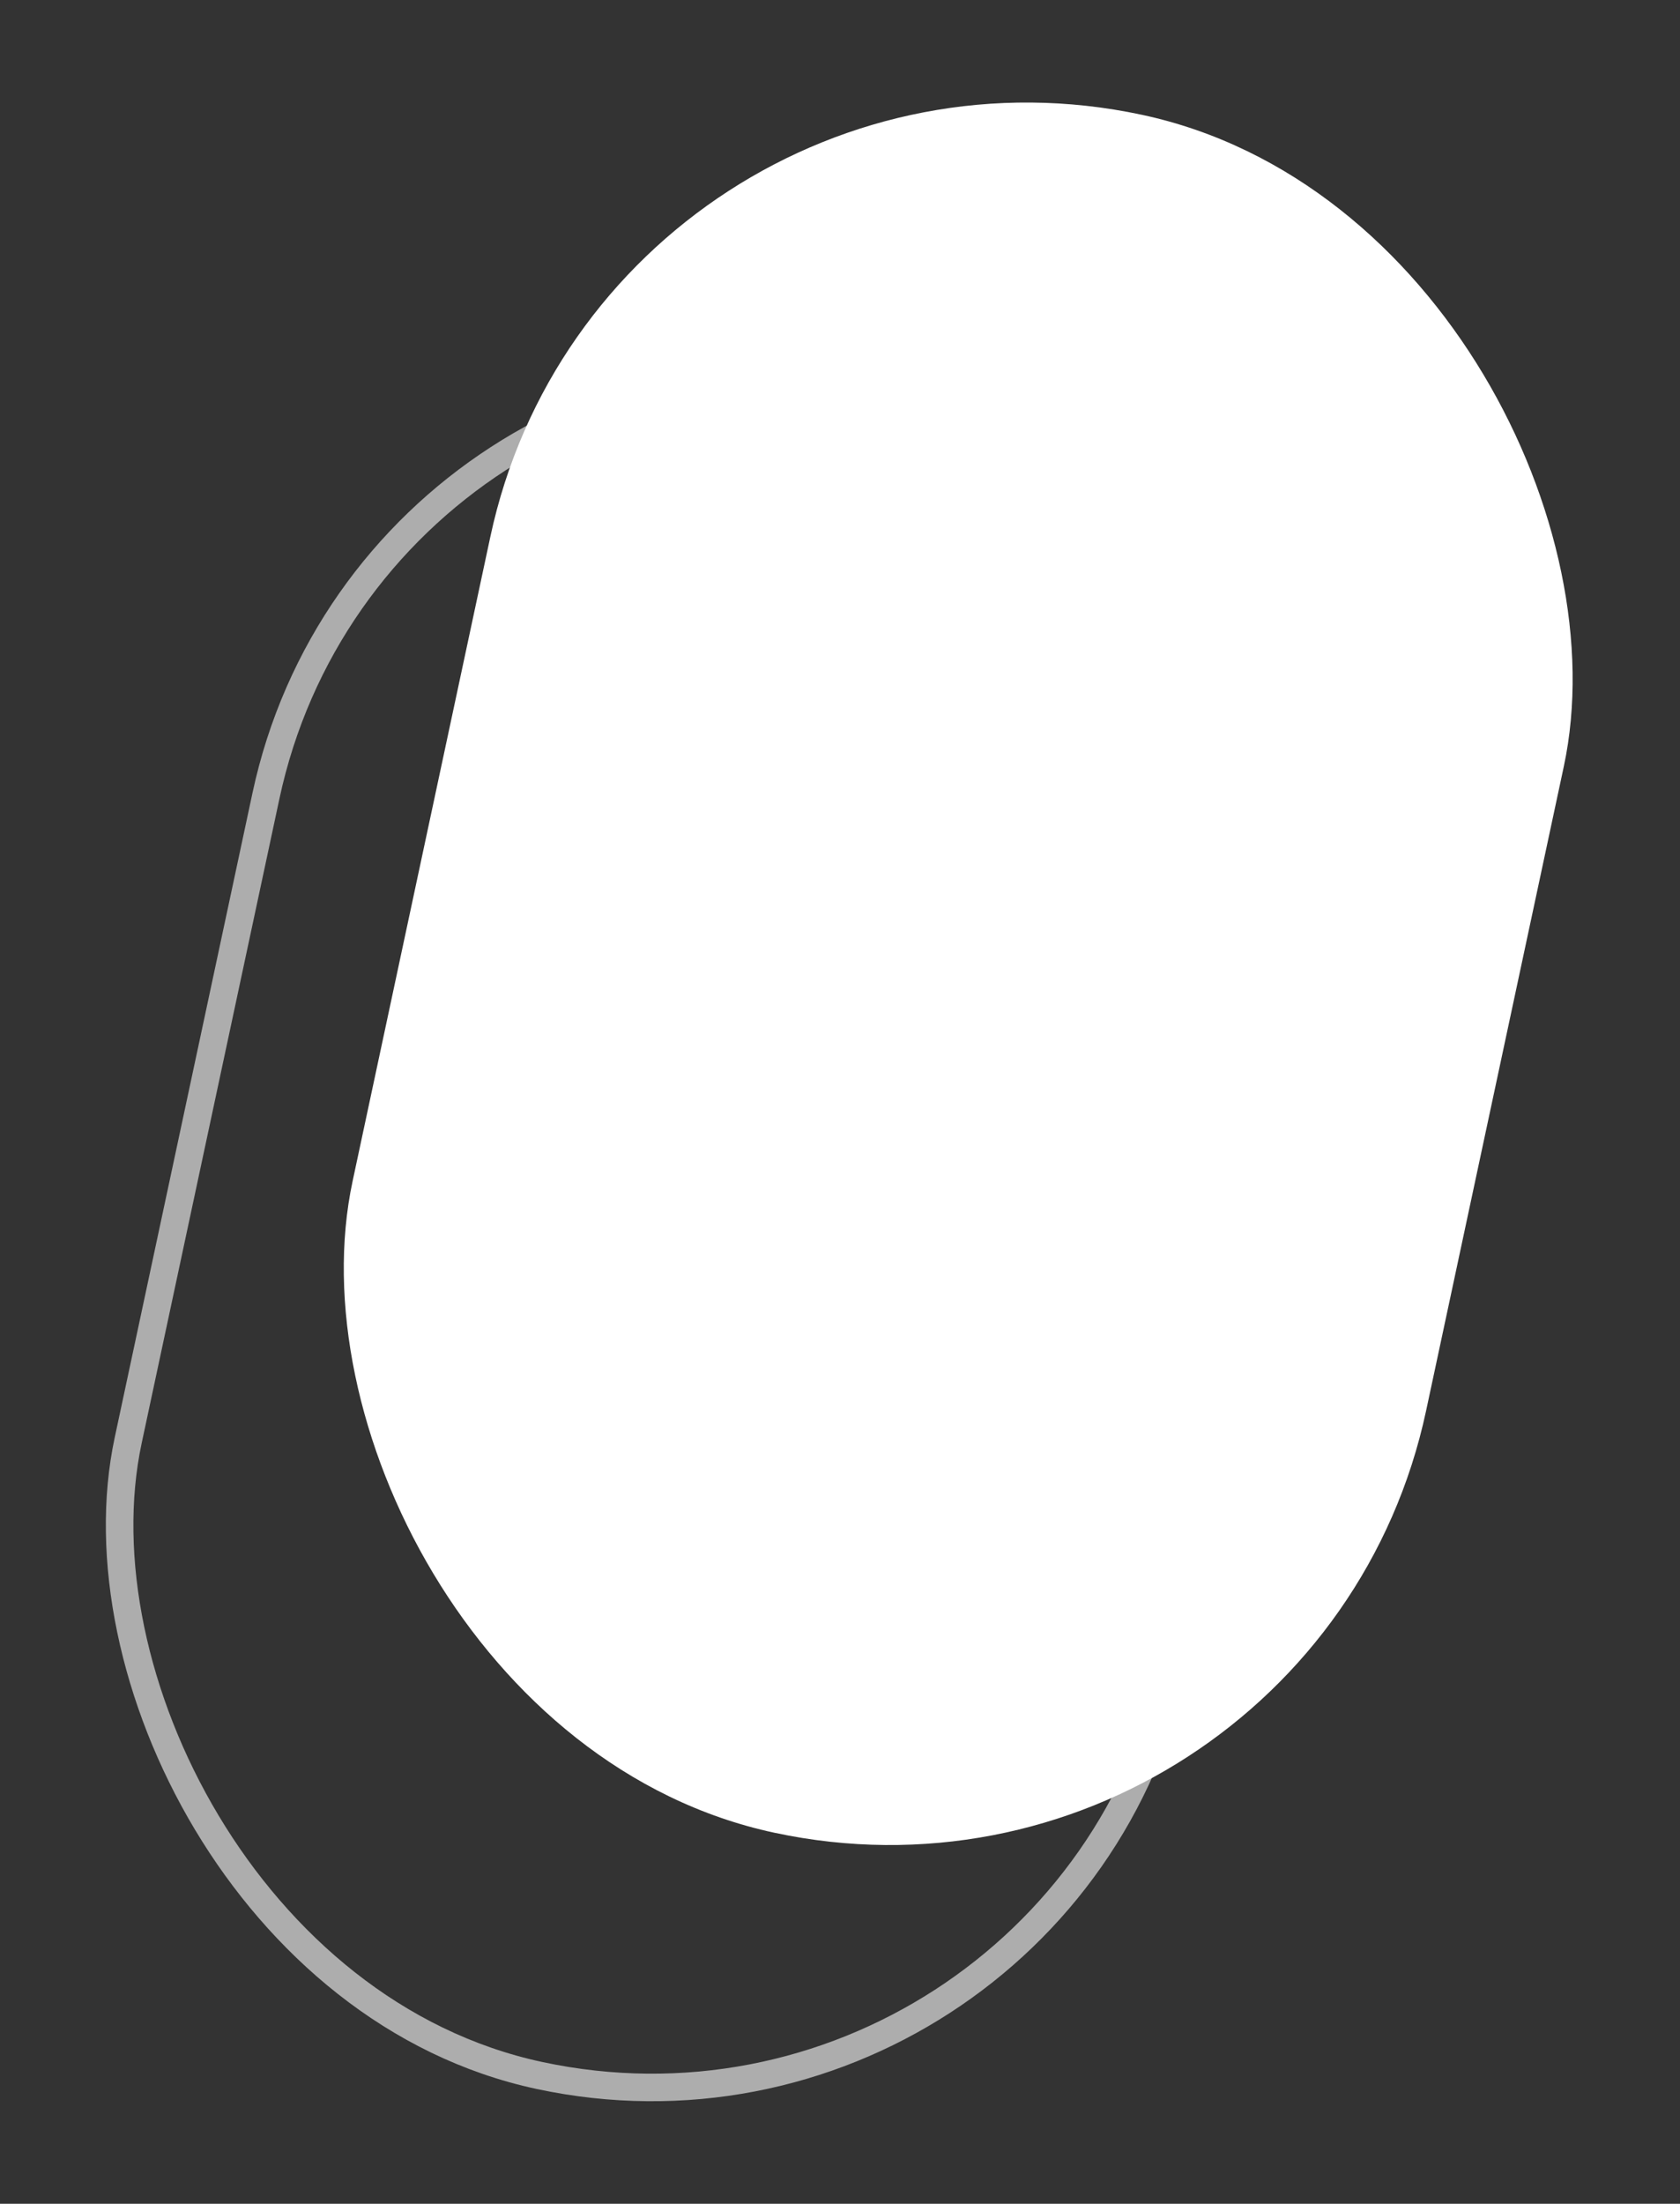 <svg width="61" height="80" viewBox="0 0 61 80" fill="none" xmlns="http://www.w3.org/2000/svg">
<rect x="0" y="0" width="61" height="80" fill="#333333" stroke="none"/>
<rect opacity="0.6" x="13.718" y="9.894" width="38.859" height="62.775" rx="19.43" transform="rotate(12.068 13.718 9.894)" stroke="white"/>
<rect x="21.97" width="39.859" height="63.775" rx="19.93" transform="rotate(12.068 21.97 0)" fill="white"/>
</svg>
